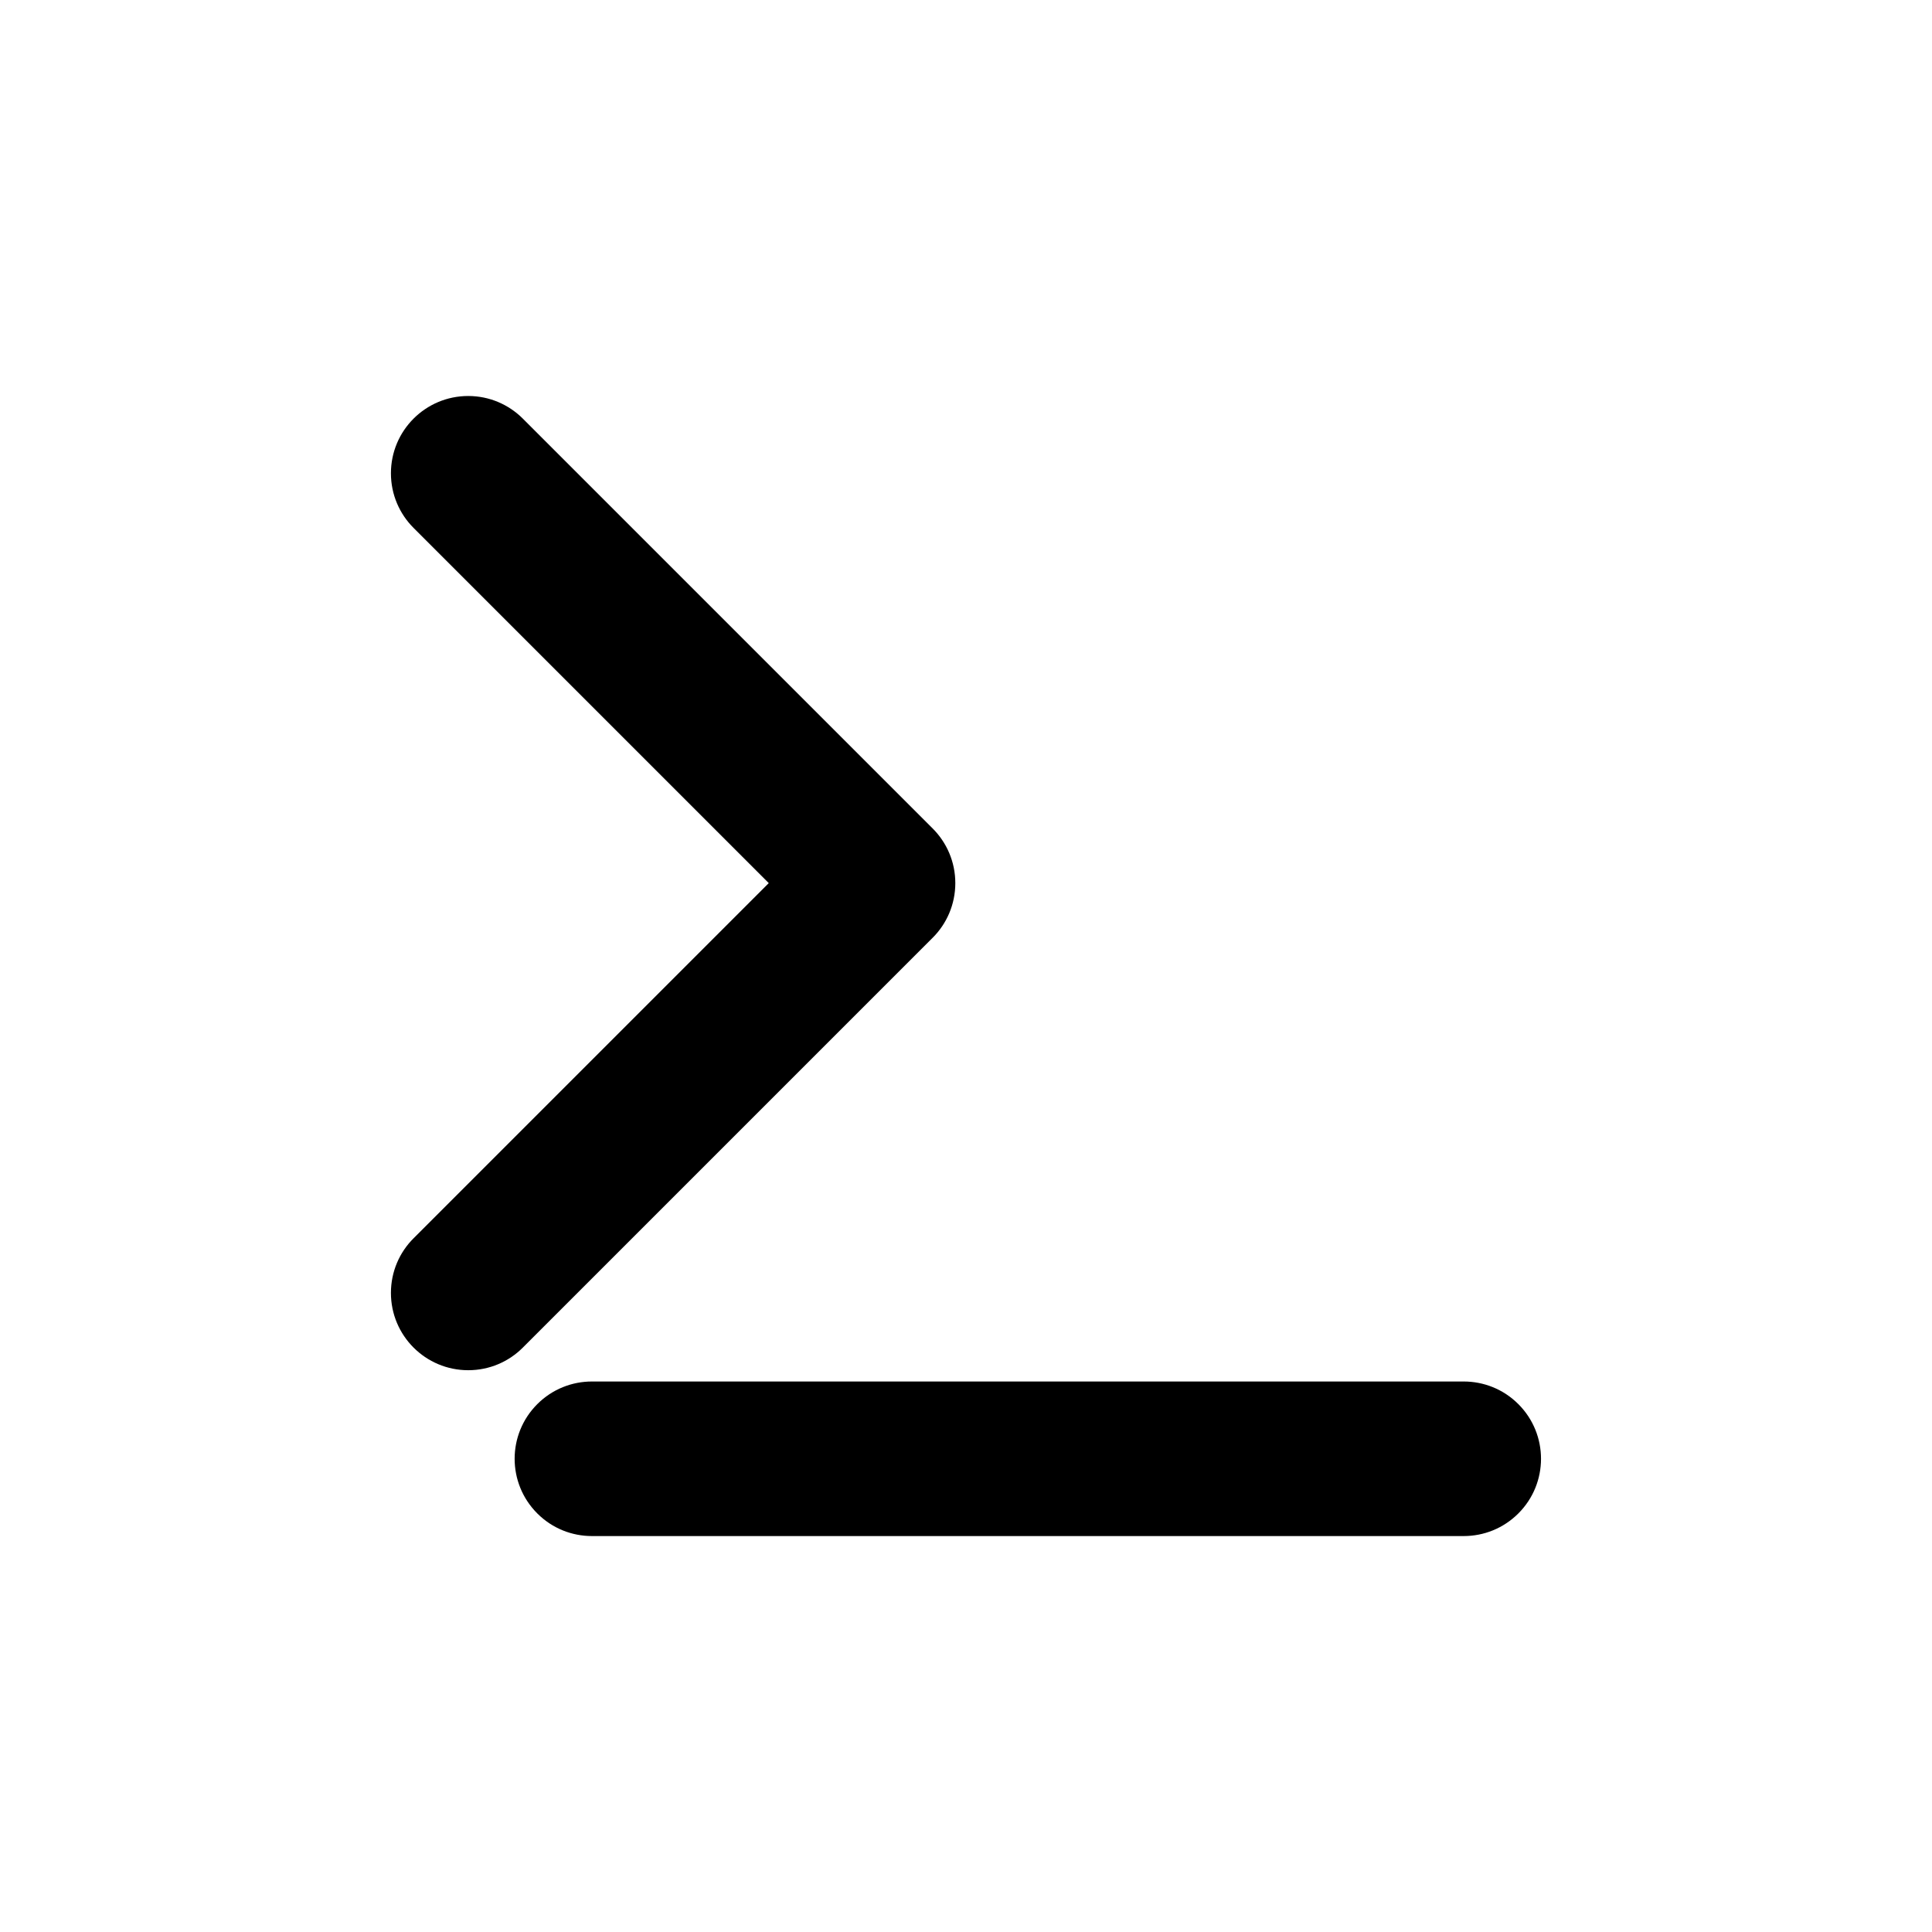 <!-- Generated by IcoMoon.io -->
<svg version="1.1" xmlns="http://www.w3.org/2000/svg" width="32" height="32" viewBox="0 0 32 32">
<title>terminal</title>
<path d="M7.755 22.695c0 0 0 0-0 0-0.707 0-1.28-0.573-1.28-1.28 0-0.354 0.143-0.674 0.375-0.905l5.883-5.883-5.883-5.883c-0.232-0.232-0.375-0.552-0.375-0.905 0-0.707 0.573-1.28 1.28-1.28 0.353 0 0.673 0.143 0.905 0.375l6.788 6.788c0.232 0.232 0.375 0.552 0.375 0.905s-0.143 0.674-0.375 0.905l-6.788 6.788c-0.231 0.232-0.551 0.375-0.904 0.375-0.001 0-0.001 0-0.002 0h0z"></path>
<path d="M24.244 25.442c0.328 0 0.655-0.125 0.905-0.375 0.5-0.5 0.5-1.31 0-1.81-0-0-0-0-0-0v0c-0-0-0.001-0.001-0.001-0.001-0.25-0.25-0.577-0.374-0.904-0.374h-14.44c-0.328-0-0.655 0.125-0.905 0.375-0.5 0.5-0.5 1.31 0 1.81 0 0 0 0 0 0v0c0 0 0.001 0.001 0.001 0.001 0.25 0.25 0.577 0.374 0.904 0.374h14.44z"></path>
</svg>
